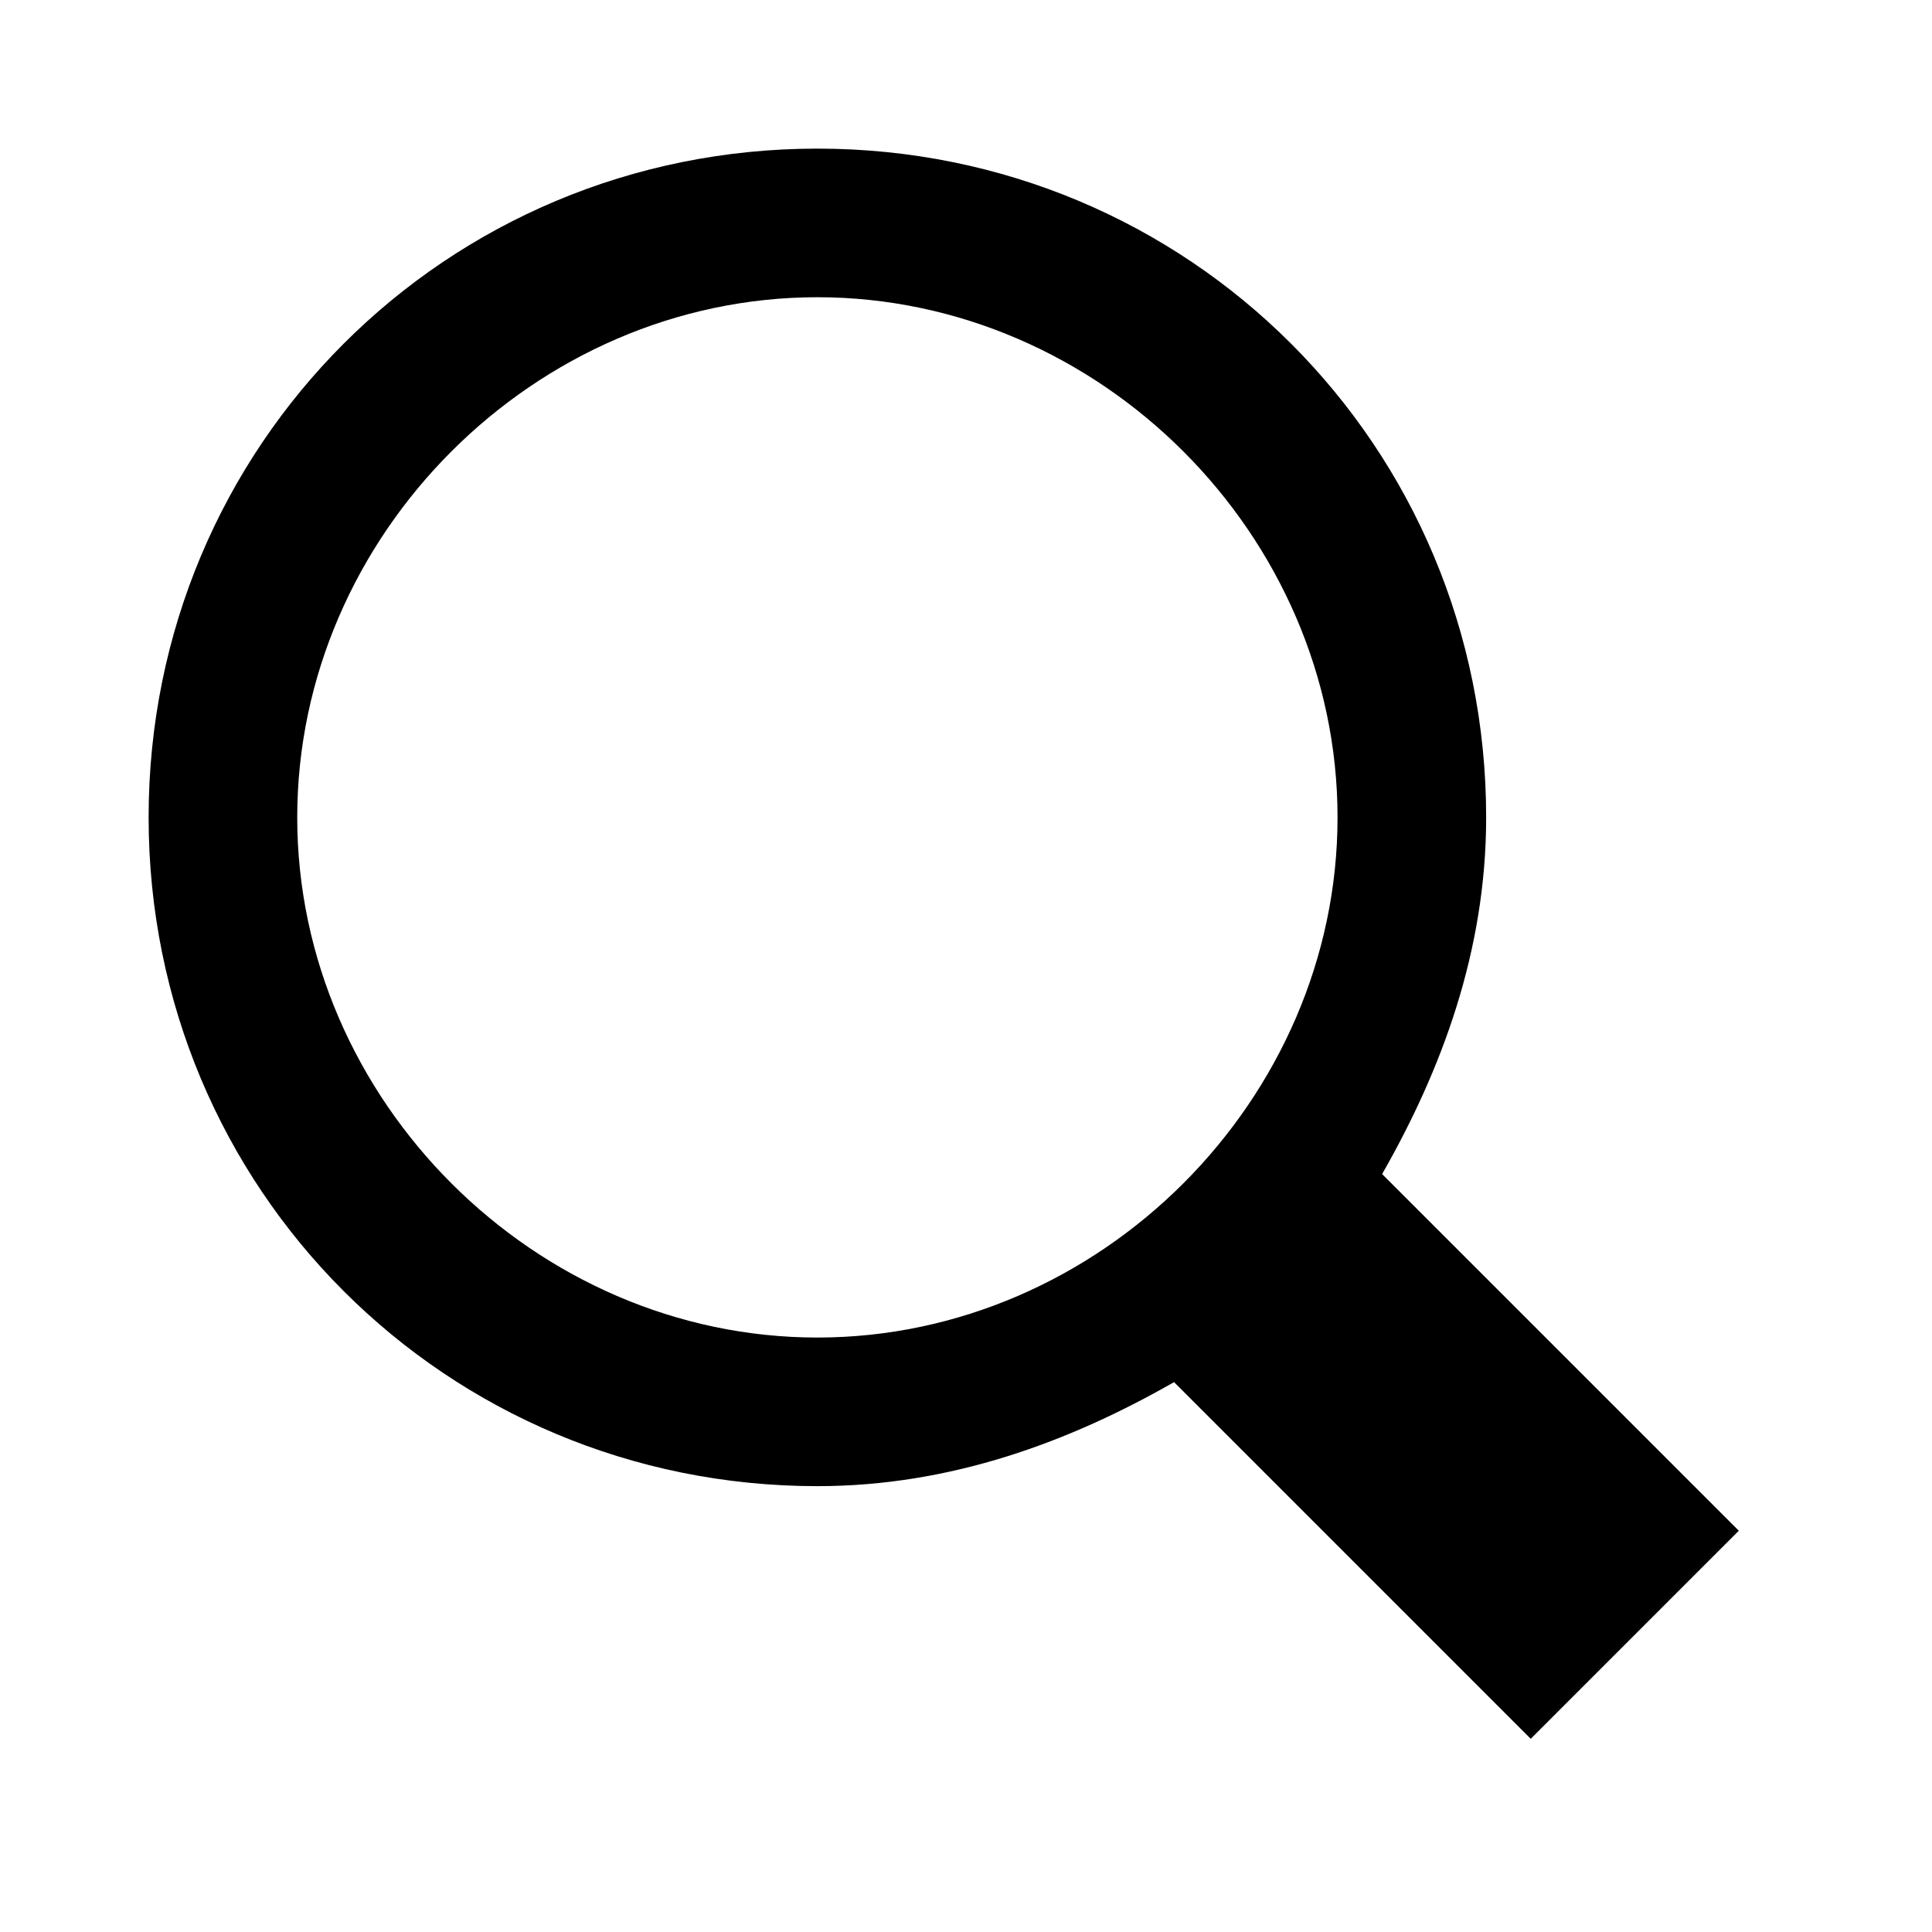 <svg xmlns="http://www.w3.org/2000/svg" viewBox="0 0 13 13">
  <path fill="currentColor" d="M11.7 10.3L9.3 7.9c.4-.7.7-1.5.7-2.4C10 3 8 1 5.5 1S1 3 1 5.5 3 10 5.5 10c.9 0 1.7-.3 2.4-.7l2.4 2.4 1.4-1.4zM2 5.5C2 3.6 3.6 2 5.5 2S9 3.6 9 5.5 7.4 9 5.5 9 2 7.4 2 5.5z"/>
</svg>
